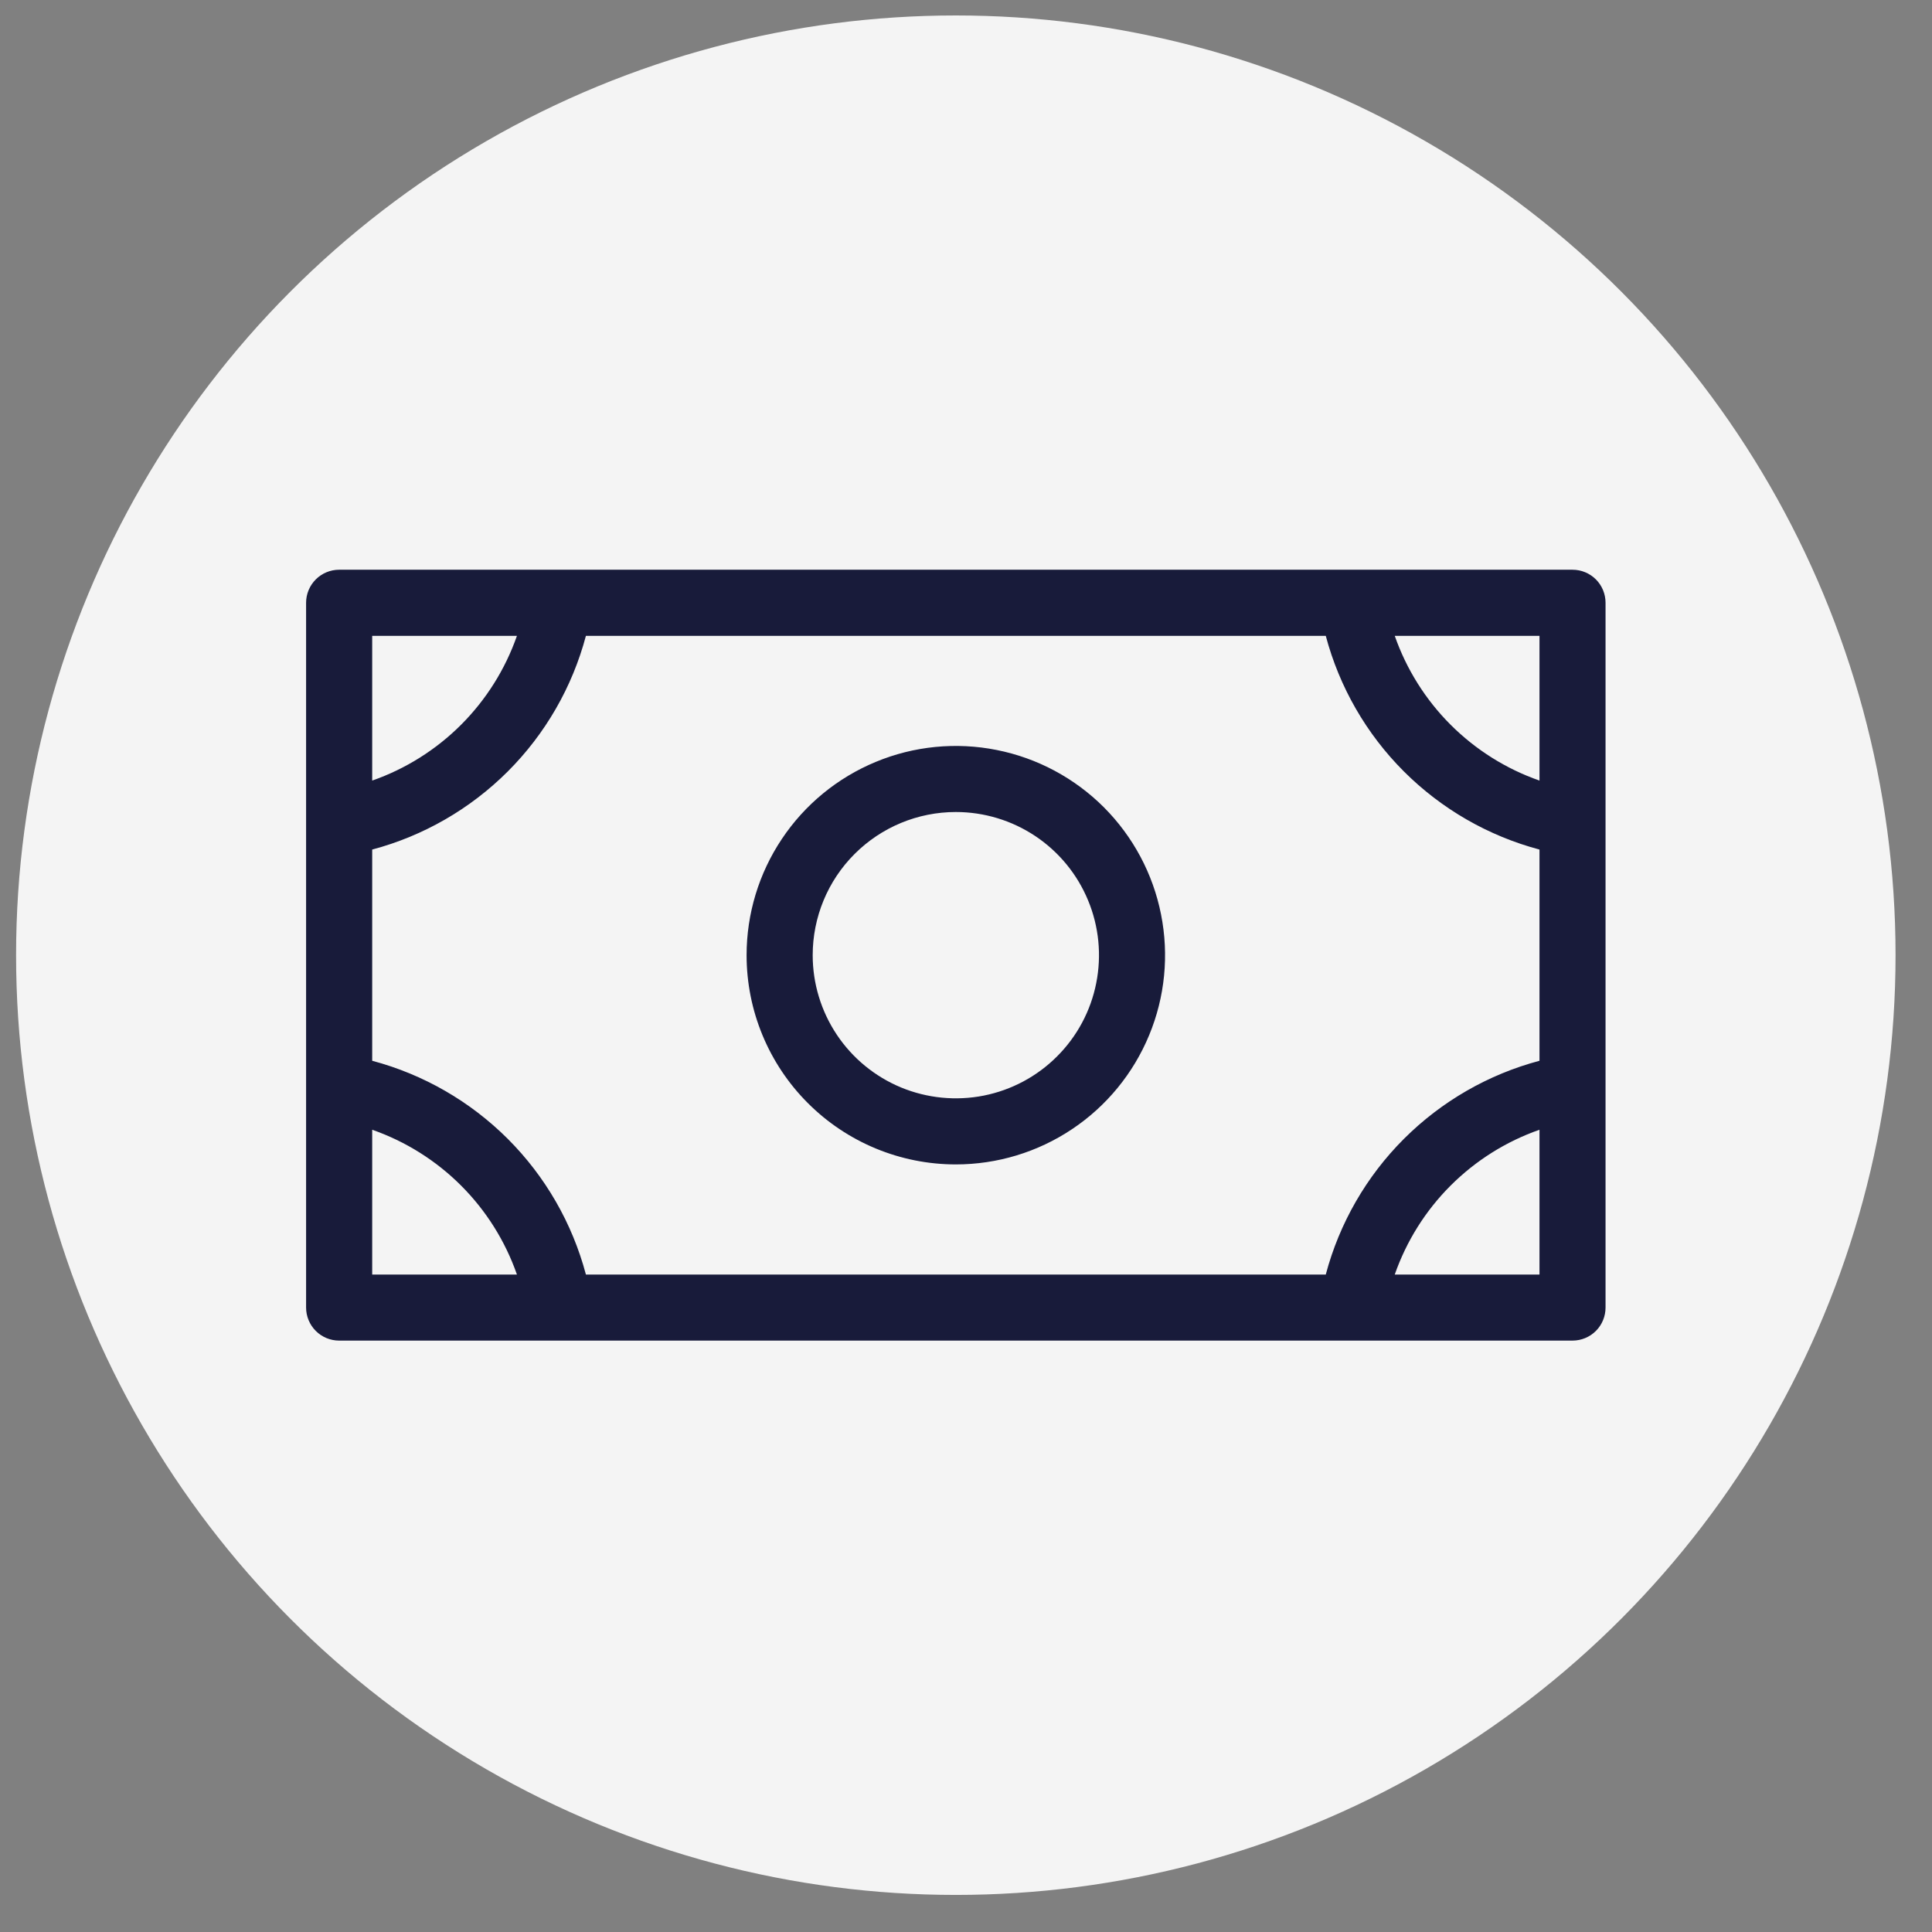 <svg width="37" height="37" viewBox="0 0 37 37" fill="none" xmlns="http://www.w3.org/2000/svg">
<rect x="0" y="0" width="37" height="37" fill="#808080" stroke="none"/>
<circle cx="18.305" cy="18.293" r="17.997" fill="#F4F4F4"/>
<path d="M18.305 22.3C19.098 22.3 19.873 22.065 20.532 21.624C21.191 21.184 21.704 20.558 22.007 19.826C22.311 19.094 22.39 18.288 22.235 17.511C22.081 16.734 21.699 16.02 21.139 15.459C20.578 14.899 19.864 14.517 19.087 14.363C18.31 14.208 17.504 14.287 16.772 14.591C16.04 14.894 15.414 15.407 14.974 16.066C14.533 16.725 14.298 17.5 14.298 18.293C14.298 19.355 14.72 20.375 15.472 21.126C16.223 21.878 17.243 22.3 18.305 22.3ZM18.305 15.551C18.848 15.551 19.378 15.712 19.829 16.013C20.279 16.314 20.631 16.742 20.838 17.243C21.046 17.744 21.1 18.296 20.994 18.828C20.889 19.359 20.628 19.848 20.244 20.231C19.861 20.615 19.372 20.876 18.84 20.982C18.308 21.087 17.757 21.033 17.256 20.826C16.755 20.618 16.327 20.267 16.026 19.816C15.725 19.365 15.564 18.835 15.564 18.293C15.564 17.566 15.852 16.868 16.367 16.354C16.881 15.84 17.578 15.551 18.305 15.551ZM30.116 10.911H6.495C6.327 10.911 6.166 10.978 6.048 11.096C5.929 11.215 5.862 11.376 5.862 11.544V25.041C5.862 25.209 5.929 25.37 6.048 25.489C6.166 25.607 6.327 25.674 6.495 25.674H30.116C30.284 25.674 30.445 25.607 30.563 25.489C30.682 25.37 30.748 25.209 30.748 25.041V11.544C30.748 11.376 30.682 11.215 30.563 11.096C30.445 10.978 30.284 10.911 30.116 10.911ZM7.128 16.27C8.11 16.009 9.006 15.492 9.725 14.774C10.444 14.055 10.96 13.159 11.221 12.177H25.39C25.651 13.159 26.167 14.055 26.886 14.774C27.605 15.492 28.501 16.009 29.483 16.27V20.315C28.501 20.576 27.605 21.093 26.886 21.811C26.167 22.53 25.651 23.426 25.39 24.409H11.221C10.96 23.426 10.444 22.53 9.725 21.811C9.006 21.093 8.11 20.576 7.128 20.315V16.27ZM29.483 14.949C28.842 14.725 28.26 14.359 27.78 13.879C27.3 13.399 26.935 12.817 26.711 12.177H29.483V14.949ZM9.9 12.177C9.676 12.817 9.311 13.399 8.831 13.879C8.351 14.359 7.769 14.725 7.128 14.949V12.177H9.9ZM7.128 21.636C7.769 21.86 8.351 22.226 8.831 22.706C9.311 23.186 9.676 23.768 9.9 24.409H7.128V21.636ZM26.711 24.409C26.935 23.768 27.3 23.186 27.78 22.706C28.26 22.226 28.842 21.86 29.483 21.636V24.409H26.711Z" fill="#181B3A"/>
</svg>
